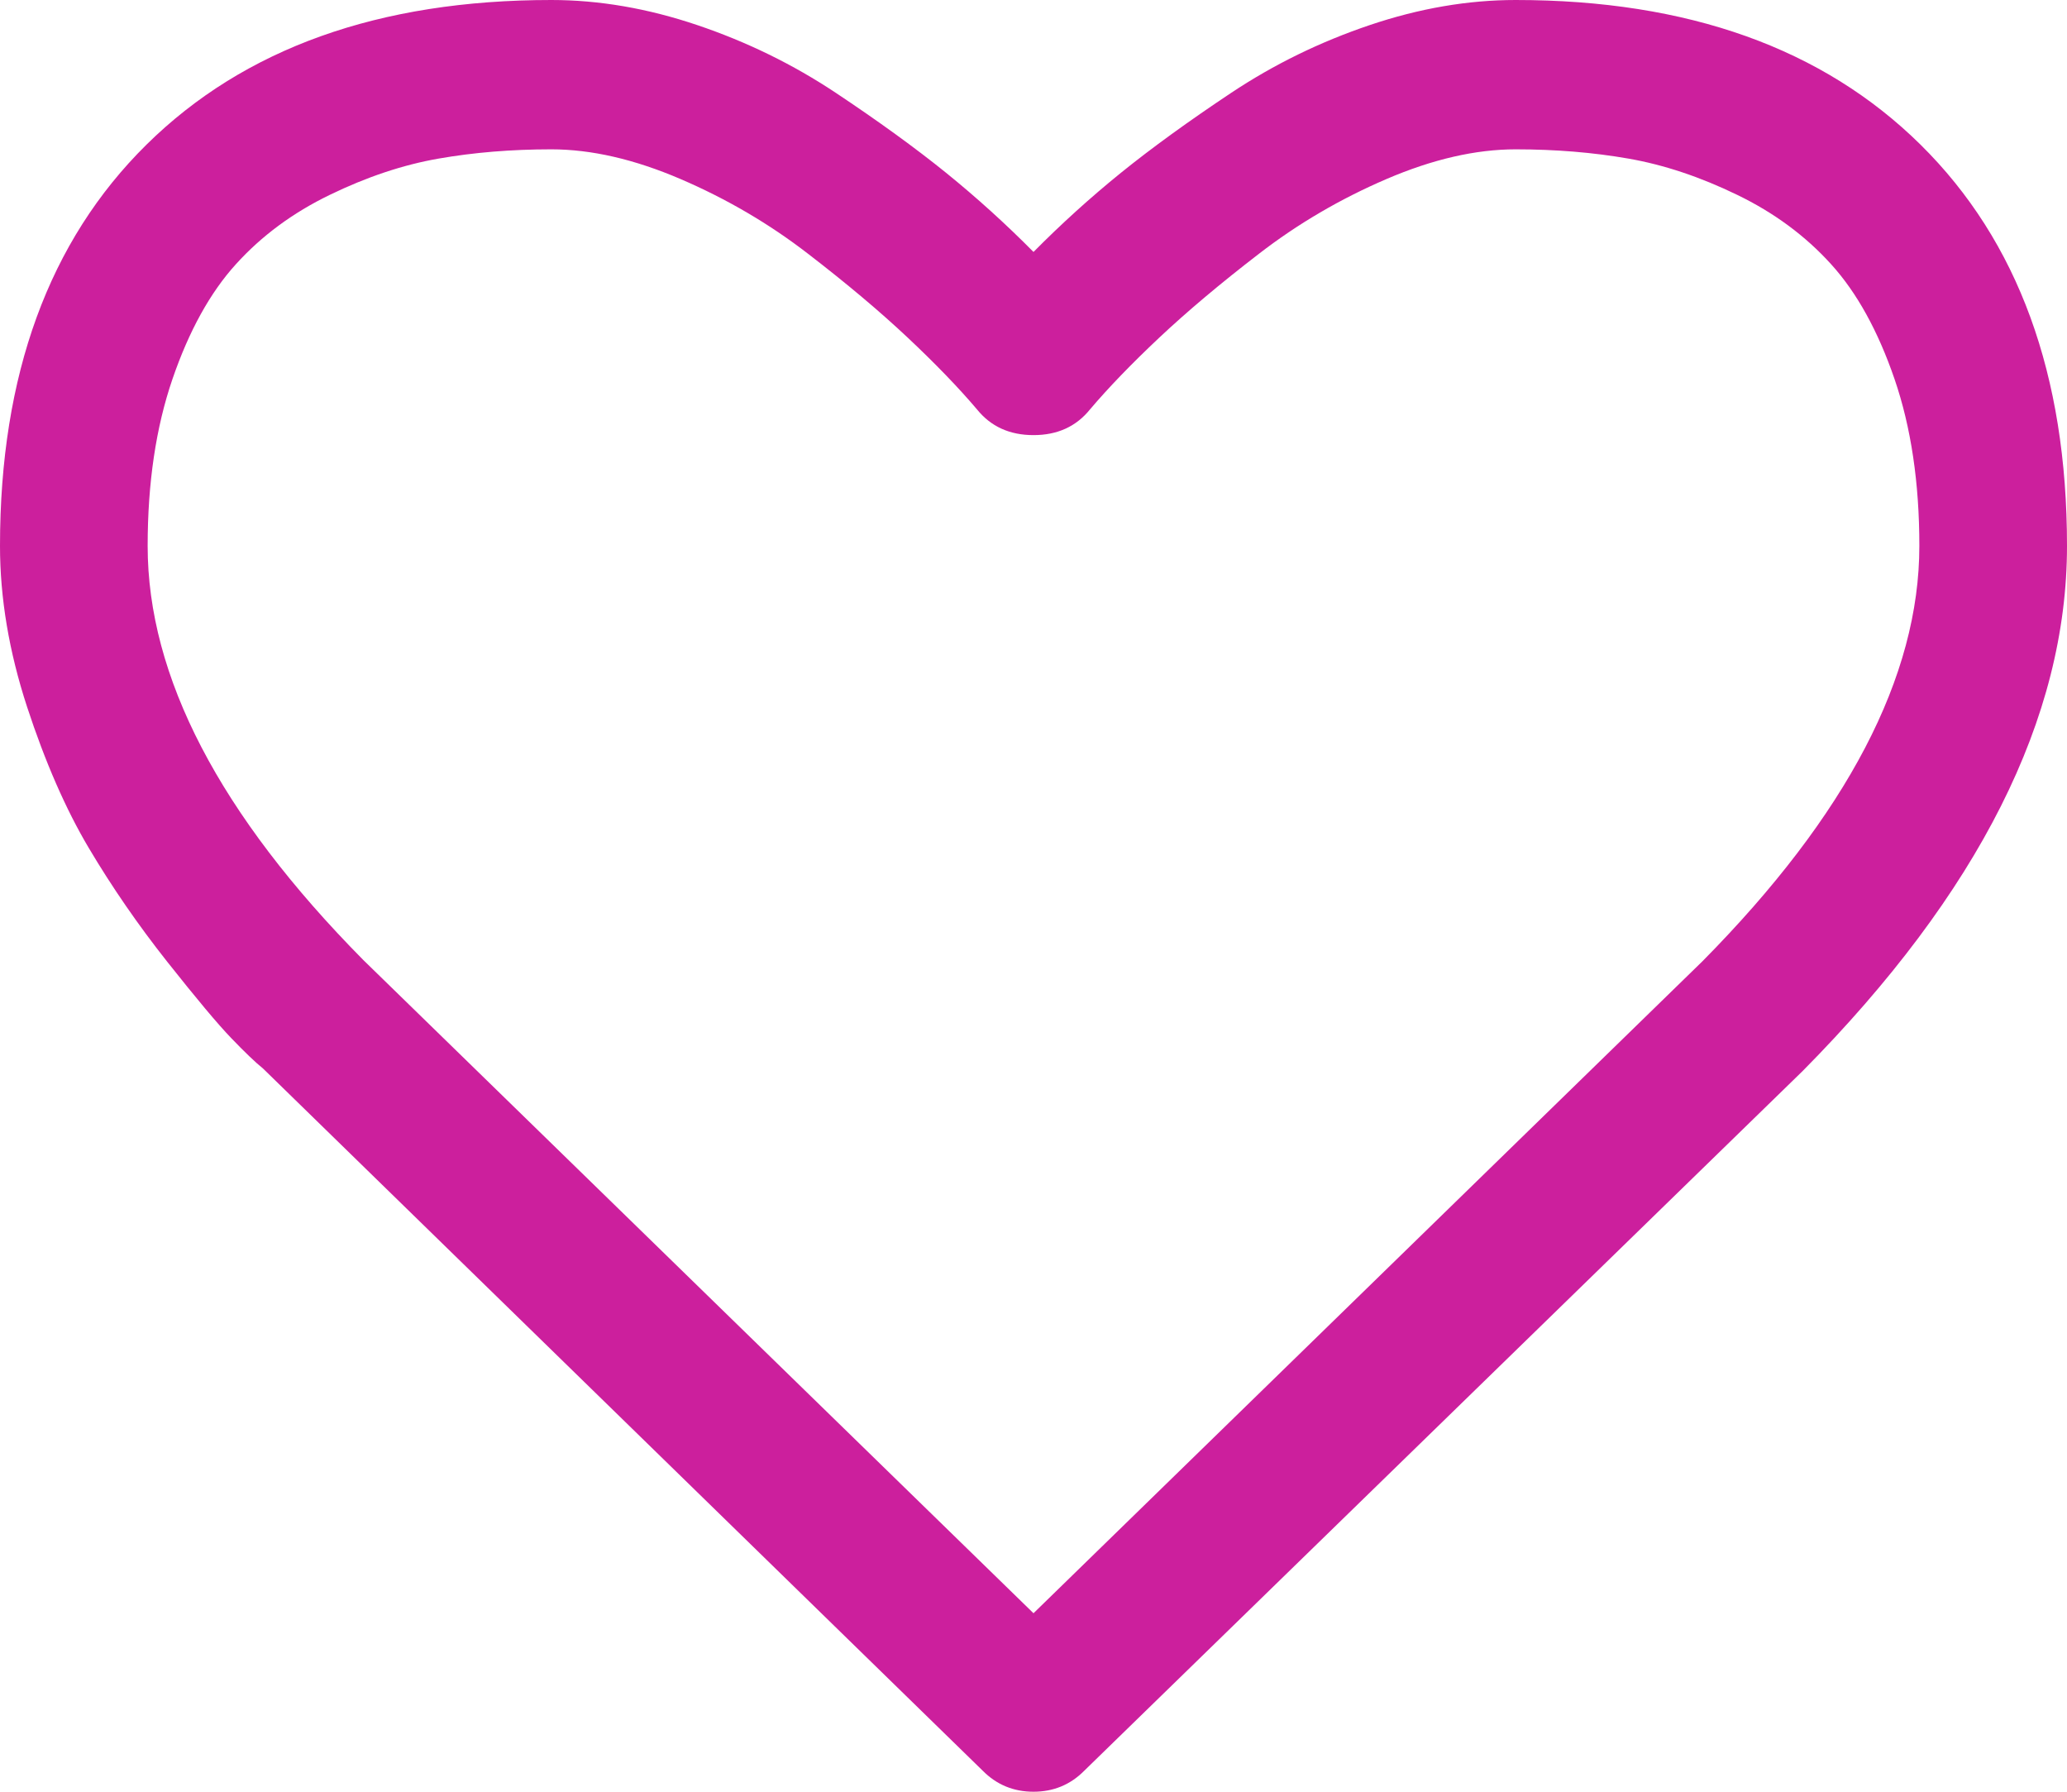 ﻿<?xml version="1.0" encoding="utf-8"?>
<svg version="1.1" xmlns:xlink="http://www.w3.org/1999/xlink" width="30px" height="26px" xmlns="http://www.w3.org/2000/svg">
  <g transform="matrix(1 0 0 1 -1025 -730 )">
    <path d="M 24.71 13.948  C 26.808 11.826  27.857 9.818  27.857 7.922  C 27.857 7.008  27.737 6.201  27.497 5.501  C 27.257 4.802  26.95 4.246  26.576 3.834  C 26.203 3.422  25.748 3.086  25.212 2.827  C 24.676 2.567  24.152 2.392  23.638 2.302  C 23.125 2.212  22.578 2.167  21.998 2.167  C 21.417 2.167  20.792 2.311  20.123 2.598  C 19.453 2.886  18.836 3.247  18.273 3.682  C 17.709 4.116  17.227 4.522  16.825 4.9  C 16.423 5.278  16.088 5.625  15.82 5.941  C 15.619 6.19  15.346 6.314  15 6.314  C 14.654 6.314  14.381 6.19  14.18 5.941  C 13.912 5.625  13.577 5.278  13.175 4.9  C 12.773 4.522  12.291 4.116  11.727 3.682  C 11.164 3.247  10.547 2.886  9.877 2.598  C 9.208 2.311  8.583 2.167  8.002 2.167  C 7.422 2.167  6.875 2.212  6.362 2.302  C 5.848 2.392  5.324 2.567  4.788 2.827  C 4.252 3.086  3.797 3.422  3.424 3.834  C 3.05 4.246  2.743 4.802  2.503 5.501  C 2.263 6.201  2.143 7.008  2.143 7.922  C 2.143 9.818  3.186 11.821  5.273 13.931  L 15 23.41  L 24.71 13.948  Z M 27.874 2.099  C 29.291 3.498  30 5.439  30 7.922  C 30 10.416  28.722 12.955  26.166 15.539  L 15.737 25.695  C 15.536 25.898  15.29 26  15 26  C 14.71 26  14.464 25.898  14.263 25.695  L 3.817 15.505  C 3.705 15.415  3.552 15.268  3.357 15.065  C 3.161 14.862  2.852 14.492  2.427 13.956  C 2.003 13.42  1.624 12.87  1.289 12.306  C 0.954 11.742  0.656 11.059  0.393 10.258  C 0.131 9.457  0 8.678  0 7.922  C 0 5.439  0.709 3.498  2.126 2.099  C 3.544 0.7  5.502 0  8.002 0  C 8.694 0  9.4 0.121  10.12 0.364  C 10.84 0.607  11.509 0.934  12.129 1.346  C 12.748 1.758  13.281 2.144  13.728 2.505  C 14.174 2.866  14.598 3.25  15 3.656  C 15.402 3.25  15.826 2.866  16.272 2.505  C 16.719 2.144  17.252 1.758  17.871 1.346  C 18.491 0.934  19.16 0.607  19.88 0.364  C 20.6 0.121  21.306 0  21.998 0  C 24.498 0  26.456 0.7  27.874 2.099  Z " fill-rule="nonzero" fill="#cc1f9d" stroke="none" transform="matrix(1 0 0 1 1025 730 )" />
  </g>
</svg>